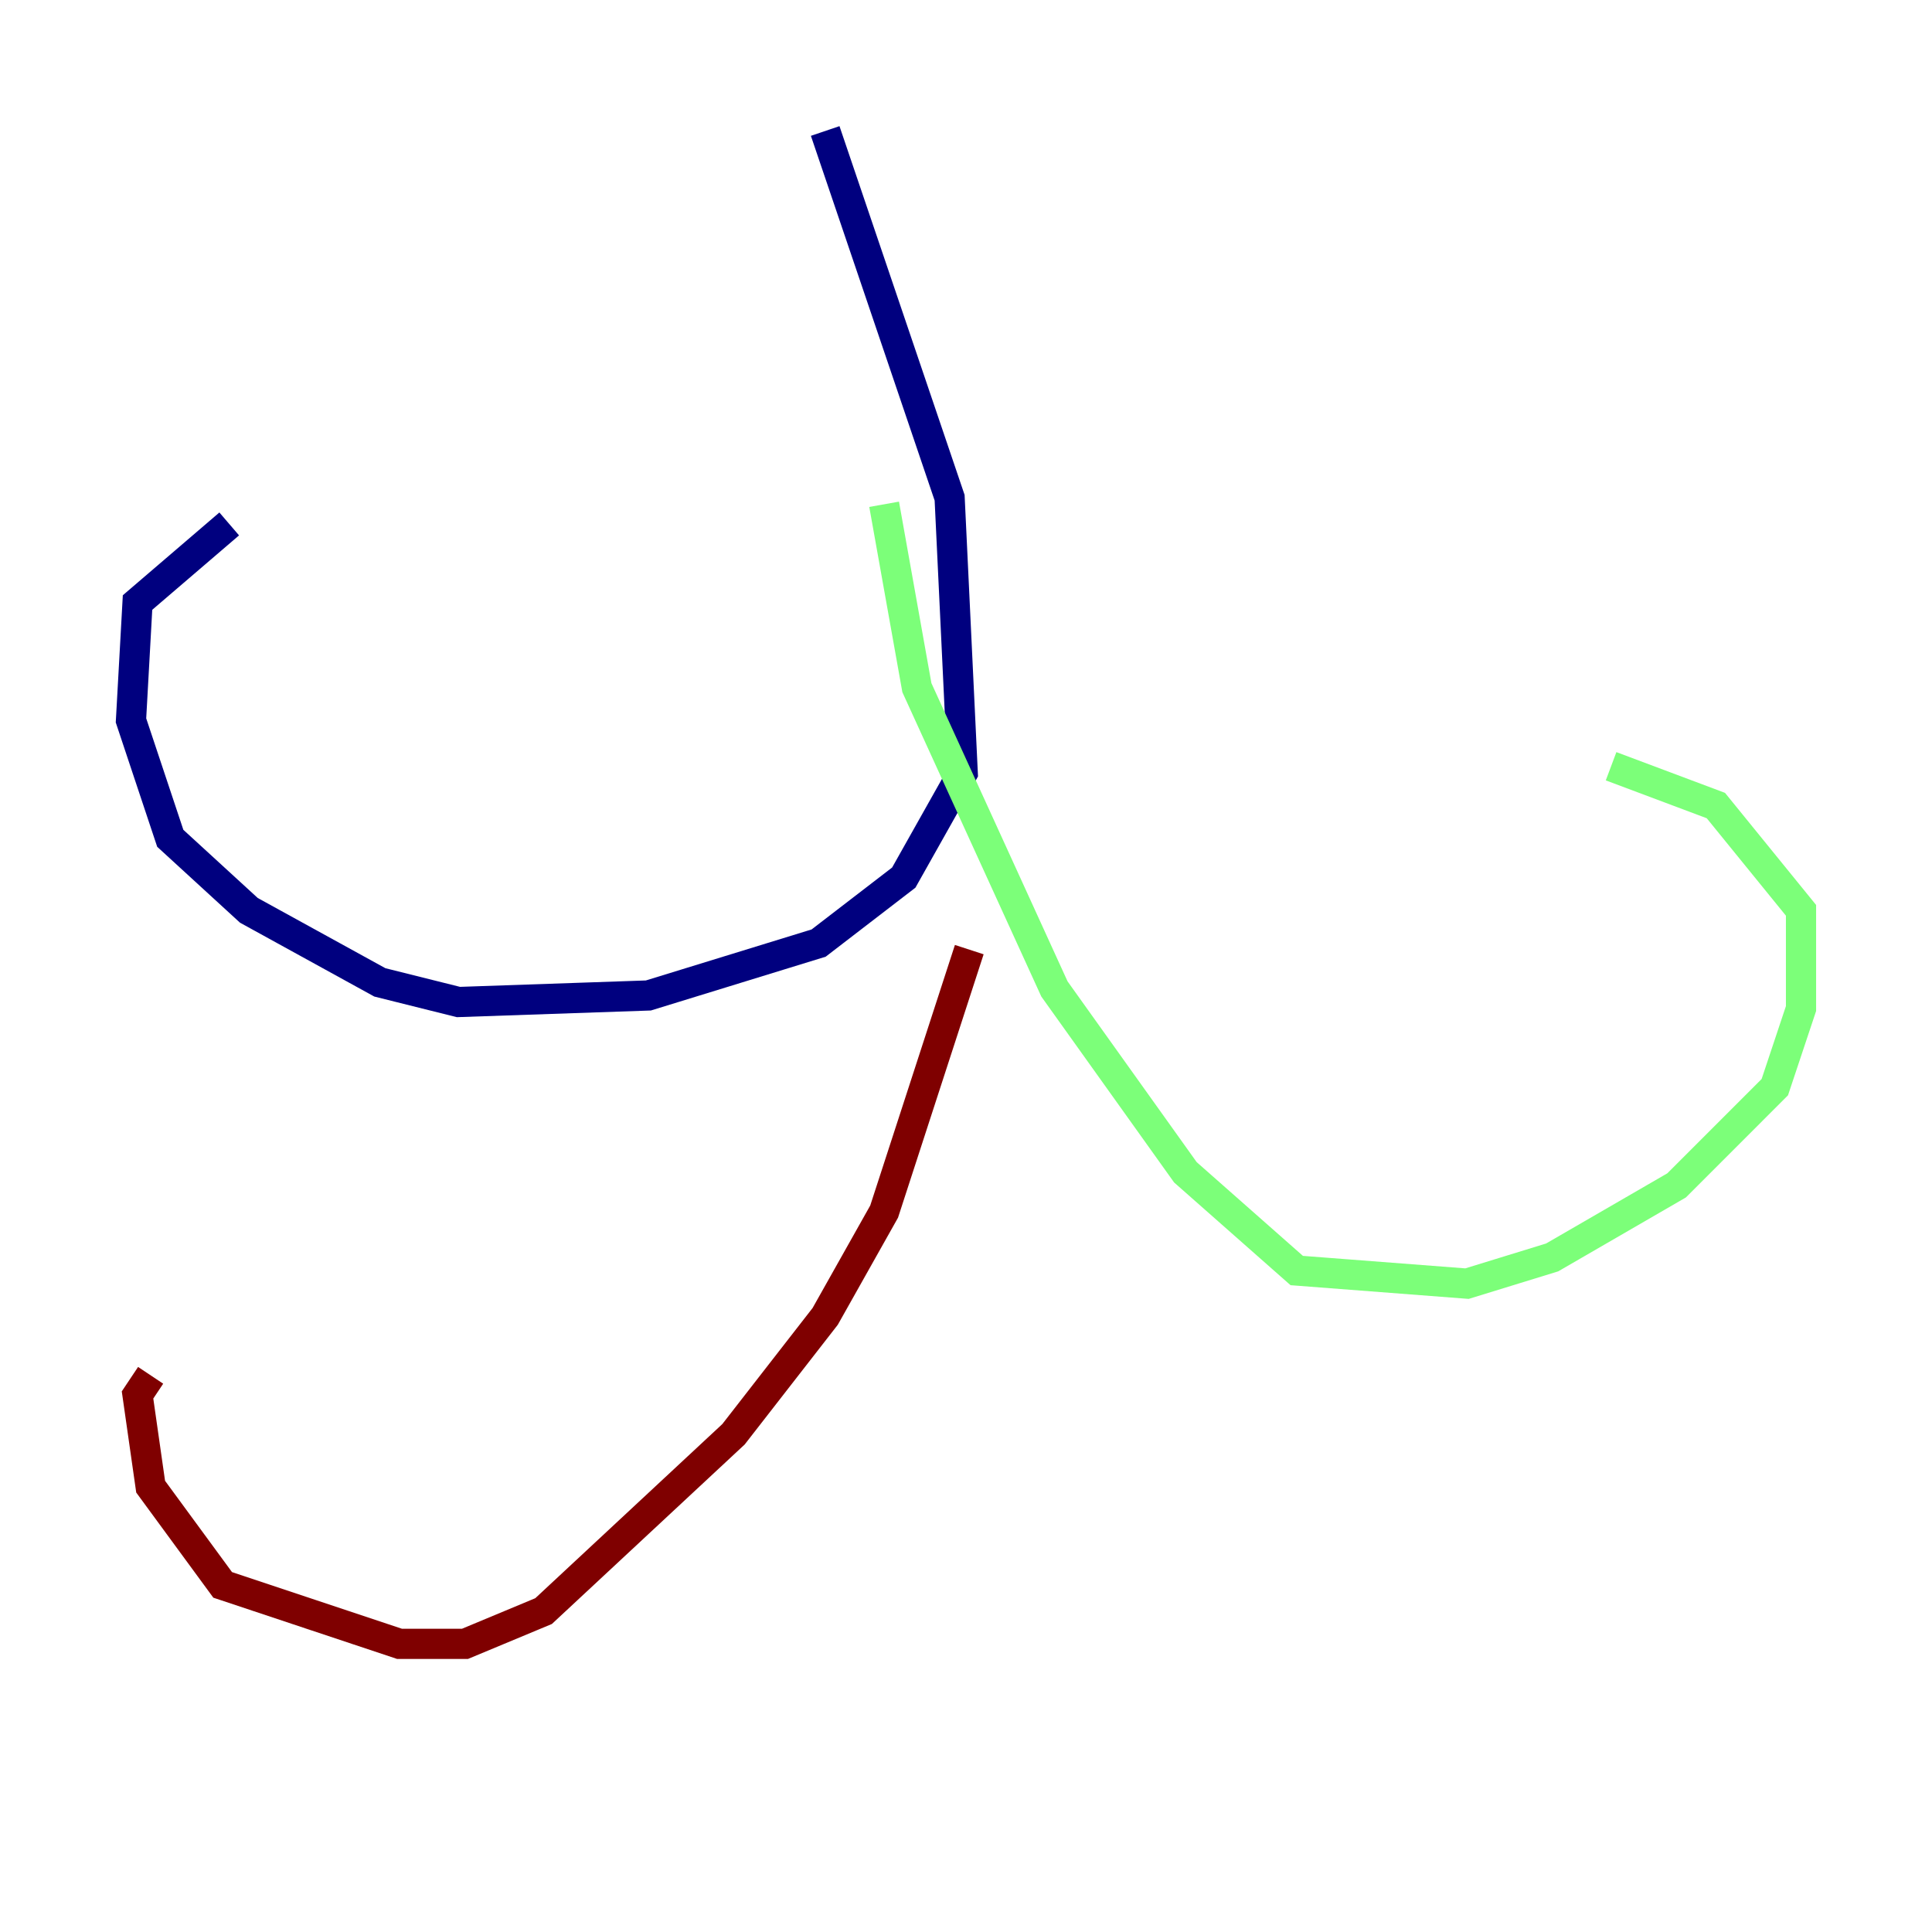 <?xml version="1.0" encoding="utf-8" ?>
<svg baseProfile="tiny" height="128" version="1.2" viewBox="0,0,128,128" width="128" xmlns="http://www.w3.org/2000/svg" xmlns:ev="http://www.w3.org/2001/xml-events" xmlns:xlink="http://www.w3.org/1999/xlink"><defs /><polyline fill="none" points="54.671,8.678 62.915,32.976 63.783,51.2 59.878,58.142 54.237,62.481 42.956,65.953 30.373,66.386 25.166,65.085 16.488,60.312 11.281,55.539 8.678,47.729 9.112,39.919 15.186,34.712" stroke="#00007f" stroke-width="2" /><polyline fill="none" points="58.576,33.41 60.746,45.559 69.858,65.519 78.536,77.668 85.912,84.176 97.193,85.044 102.834,83.308 111.078,78.536 117.586,72.027 119.322,66.82 119.322,60.312 113.681,53.37 106.739,50.766" stroke="#7cff79" stroke-width="2" /><polyline fill="none" points="64.217,62.915 58.576,80.271 54.671,87.214 48.597,95.024 36.014,106.739 30.807,108.909 26.468,108.909 14.752,105.003 9.98,98.495 9.112,92.42 9.98,91.119" stroke="#7f0000" stroke-width="2" /></svg>